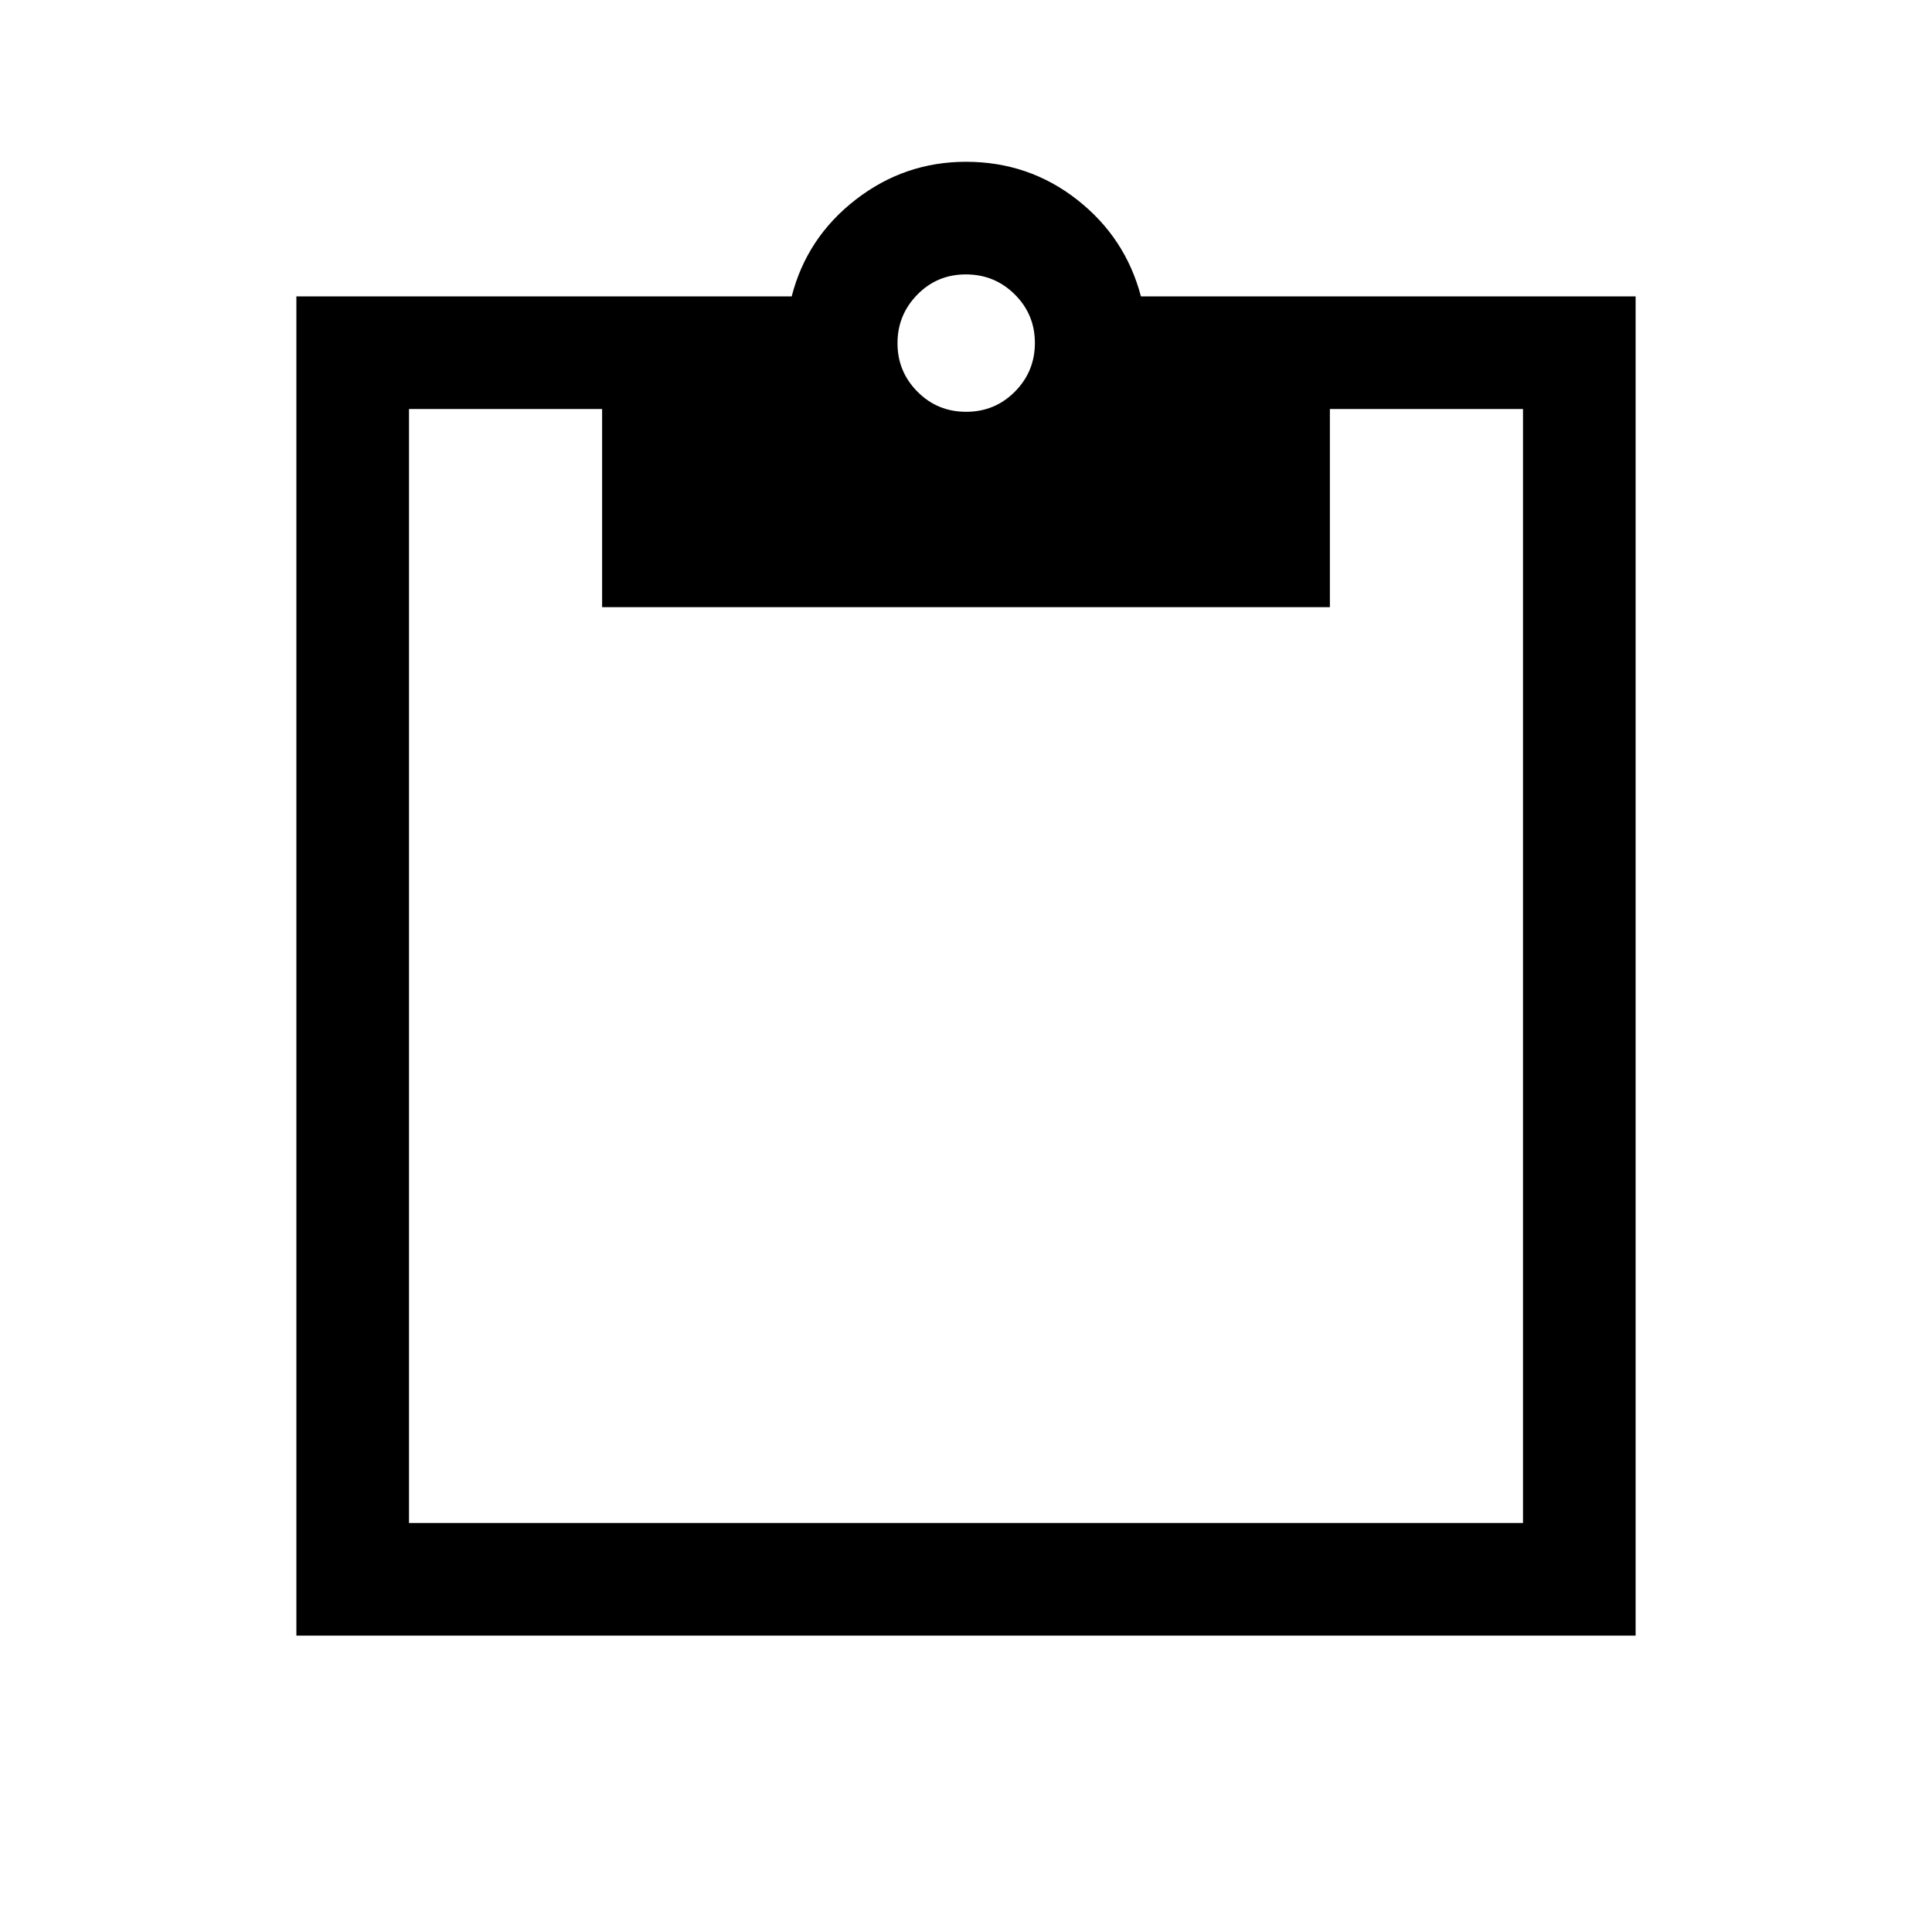 <svg xmlns="http://www.w3.org/2000/svg" height="24" viewBox="0 -960 960 960" width="24"><path d="M147.27-147.27v-665.46h246.12q7.5-29.23 31.78-48.06 24.29-18.82 54.83-18.82 31.15 0 55.19 18.82 24.04 18.83 31.73 48.06h245.81v665.46H147.27Zm55.96-55.96h553.54v-553.54h-95.96v98.46H299.19v-98.46h-95.96v553.54Zm276.84-552.15q14.28 0 24.22-10.01t9.94-24.2q0-14.18-10.01-24.12-10.01-9.94-24.29-9.94t-24.12 10.05q-9.85 10.05-9.85 24.15 0 14.1 9.92 24.08 9.91 9.99 24.19 9.99Z"/></svg>